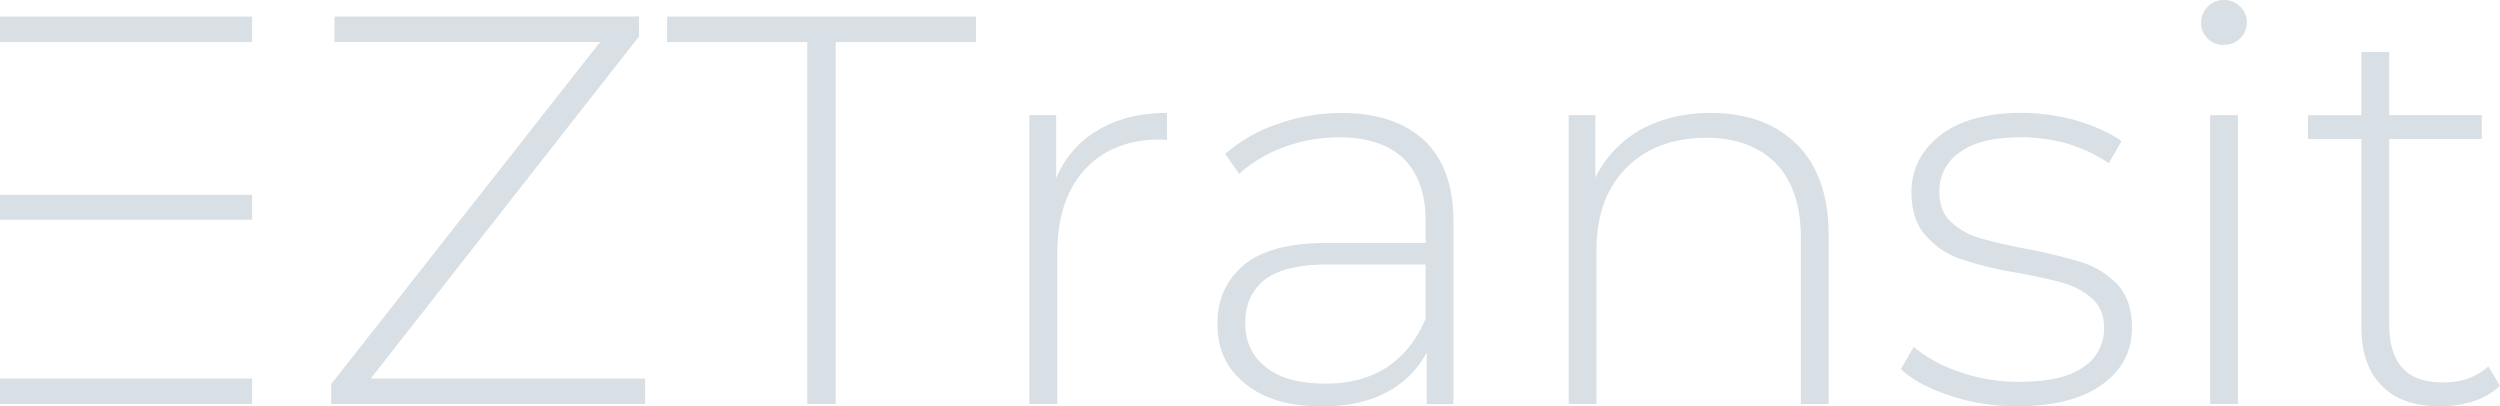 <svg id="a78282ef-79d6-49ed-80f0-f06a9b15697f" data-name="Layer 1" xmlns="http://www.w3.org/2000/svg" viewBox="0 0 960 156"><defs><style>.e51c053a-0a9e-4d18-bf0f-296fe8ea0c2f{fill:#D8DFE5;}</style></defs><path id="e5a66c0d-b33c-4aeb-bfbd-eae5943e3413" data-name="path29229" class="e51c053a-0a9e-4d18-bf0f-296fe8ea0c2f" d="M96.83,276.81H0v9.57H96.83Zm0-68.43H0v9.77H96.83ZM0,347.37v9.78H96.83v-9.78Z" transform="translate(0 -202)"/><path id="bd1e3fbf-ccb3-4b82-9c04-cfdc8f768b78" data-name="path29231" class="e51c053a-0a9e-4d18-bf0f-296fe8ea0c2f" d="M247.73,347.37H142.35L245.38,216v-7.65H128.45v9.77h102L127.17,349.5v7.65H247.73Z" transform="translate(0 -202)"/><path id="eda7f8e6-8240-4bf7-928b-3b30930321ec" data-name="path29233" class="e51c053a-0a9e-4d18-bf0f-296fe8ea0c2f" d="M310,218.15v139h10.9v-139h53.87v-9.77H256.17v9.77Z" transform="translate(0 -202)"/><path id="bf5a7b87-cf18-4555-a30c-f8ae791dfe0e" data-name="path29235" class="e51c053a-0a9e-4d18-bf0f-296fe8ea0c2f" d="M421.58,252a37.86,37.86,0,0,0-16,18.49V246.21H395.29V357.15H406V299.34c0-13.6,3.42-24.44,10.47-32.09,6.84-7.65,16.68-11.69,29.07-11.69l2.57.21V245.36c-10.48,0-19.24,2.33-26.51,6.59Z" transform="translate(0 -202)"/><path id="e83667fe-9fee-4e5b-99bc-0ff893769512" data-name="path29237" class="e51c053a-0a9e-4d18-bf0f-296fe8ea0c2f" d="M547,256c-7.48-7-18.17-10.62-31.85-10.62a72.65,72.65,0,0,0-24.58,4.25,59.89,59.89,0,0,0-20.1,11.47l5.35,7.66a52.13,52.13,0,0,1,17.1-10.21,60.38,60.38,0,0,1,21.37-3.82c10.69,0,19,2.76,24.59,8.07,5.55,5.53,8.55,13.39,8.55,23.6v8.92H509.17c-14.53,0-25.22,3-31.85,8.72s-9.83,13.17-9.83,22.31c0,9.57,3.42,17.22,10.69,23,7.27,5.95,17.1,8.71,29.5,8.71,9.4,0,17.74-1.7,24.58-5.31a37.27,37.27,0,0,0,15.6-15.31v19.77h10.26V286.8c0-13.6-3.84-23.8-11.11-30.82Zm-14.32,86.93c-6.42,4.25-14.33,6.38-23.52,6.38-9.83,0-17.53-1.92-22.87-6.17-5.56-4.25-8.12-10-8.12-17.21,0-6.8,2.35-12.33,7.27-16.37,4.91-3.82,12.82-6,23.94-6h38.05v20.83Q542.31,336.54,532.69,342.91Z" transform="translate(0 -202)"/><path id="a0238b61-9eda-4a16-bdd4-e4ca15efd69a" data-name="path29239" class="e51c053a-0a9e-4d18-bf0f-296fe8ea0c2f" d="M690,257.47c-8.12-8.07-19.24-12.11-33.13-12.11-10.48,0-19.46,2.33-27.15,6.59a42.76,42.76,0,0,0-17.1,18.27v-24H602.37V357.15h10.69V298.07c0-13.18,3.63-23.6,11.33-31.46,7.48-7.65,17.74-11.69,31-11.69,11.33,0,20.09,3.4,26.51,9.78,6.41,6.59,9.62,16.15,9.62,28.48v64h10.68V292.33c0-15.09-4.06-26.78-12.18-34.86Z" transform="translate(0 -202)"/><path id="bb04d0db-7c73-4fbc-ba5e-4121b7e13e09" data-name="path29241" class="e51c053a-0a9e-4d18-bf0f-296fe8ea0c2f" d="M749,354a79.1,79.1,0,0,0,25.65,4c13.9,0,24.8-2.76,32.49-8.29s11.55-12.75,11.55-22.1c0-6.8-1.93-12.33-5.56-16.37a33.91,33.91,0,0,0-13.68-8.5,202.5,202.5,0,0,0-20.95-5.1c-7.91-1.49-14.11-3-18.38-4.25a27.62,27.62,0,0,1-10.91-6.16c-3-2.77-4.49-6.59-4.49-11.69a17.71,17.71,0,0,1,7.91-15.09c5.13-3.83,13-5.74,23.52-5.74a65.41,65.41,0,0,1,18,2.55,55.67,55.67,0,0,1,15.61,7.44l4.91-8.5c-4.49-3.19-10.26-5.74-17.1-7.87a80.81,80.81,0,0,0-21.16-3c-13.68,0-24.15,3-31.42,8.71S734,267,734,275.75c0,7.23,1.92,13,5.77,17a30.18,30.18,0,0,0,13.89,8.93,127.22,127.22,0,0,0,21.38,5.1c7.48,1.49,13.46,2.76,17.74,4a28.88,28.88,0,0,1,10.69,5.95c3,2.76,4.49,6.37,4.49,11.05a17.49,17.49,0,0,1-8.13,15.3c-5.34,3.83-13.68,5.53-24.79,5.53a67.66,67.66,0,0,1-22.66-3.83,54.54,54.54,0,0,1-17.53-9.56l-4.91,8.5c4.48,4.25,10.9,7.65,19,10.2Z" transform="translate(0 -202)"/><path id="ff5679bc-3072-4a01-a648-eb4db4f24e93" data-name="path29243" class="e51c053a-0a9e-4d18-bf0f-296fe8ea0c2f" d="M848.69,246.21V357.15h10.69V246.21Zm-.85-29.33a8.08,8.08,0,0,0,6.2,2.34,8.54,8.54,0,0,0,6.19-2.56,8.15,8.15,0,0,0,2.57-6.16,8,8,0,0,0-2.57-5.95A8.57,8.57,0,0,0,854,202a8.24,8.24,0,0,0-6.2,2.55,8.5,8.5,0,0,0-2.57,6.16A8.17,8.17,0,0,0,847.84,216.88Z" transform="translate(0 -202)"/><path id="bdd90b79-3b2c-4bea-9e7c-7f9fd7f2cd5a" data-name="path29245" class="e51c053a-0a9e-4d18-bf0f-296fe8ea0c2f" d="M960,350.14l-4.49-7.44c-4.7,4.25-10.47,6.16-17.31,6.16s-12.19-1.7-15.61-5.52-5.13-9.36-5.13-16.58V255.35H953v-9.14H917.46V222H906.77v24.23H886.25v9.14h20.52v72.47c0,9.56,2.57,17,7.91,22.32,5.13,5.31,12.61,7.86,22.45,7.86a42.37,42.37,0,0,0,12.61-1.91A27.24,27.24,0,0,0,960,350.14Z" transform="translate(0 -202)"/></svg>
